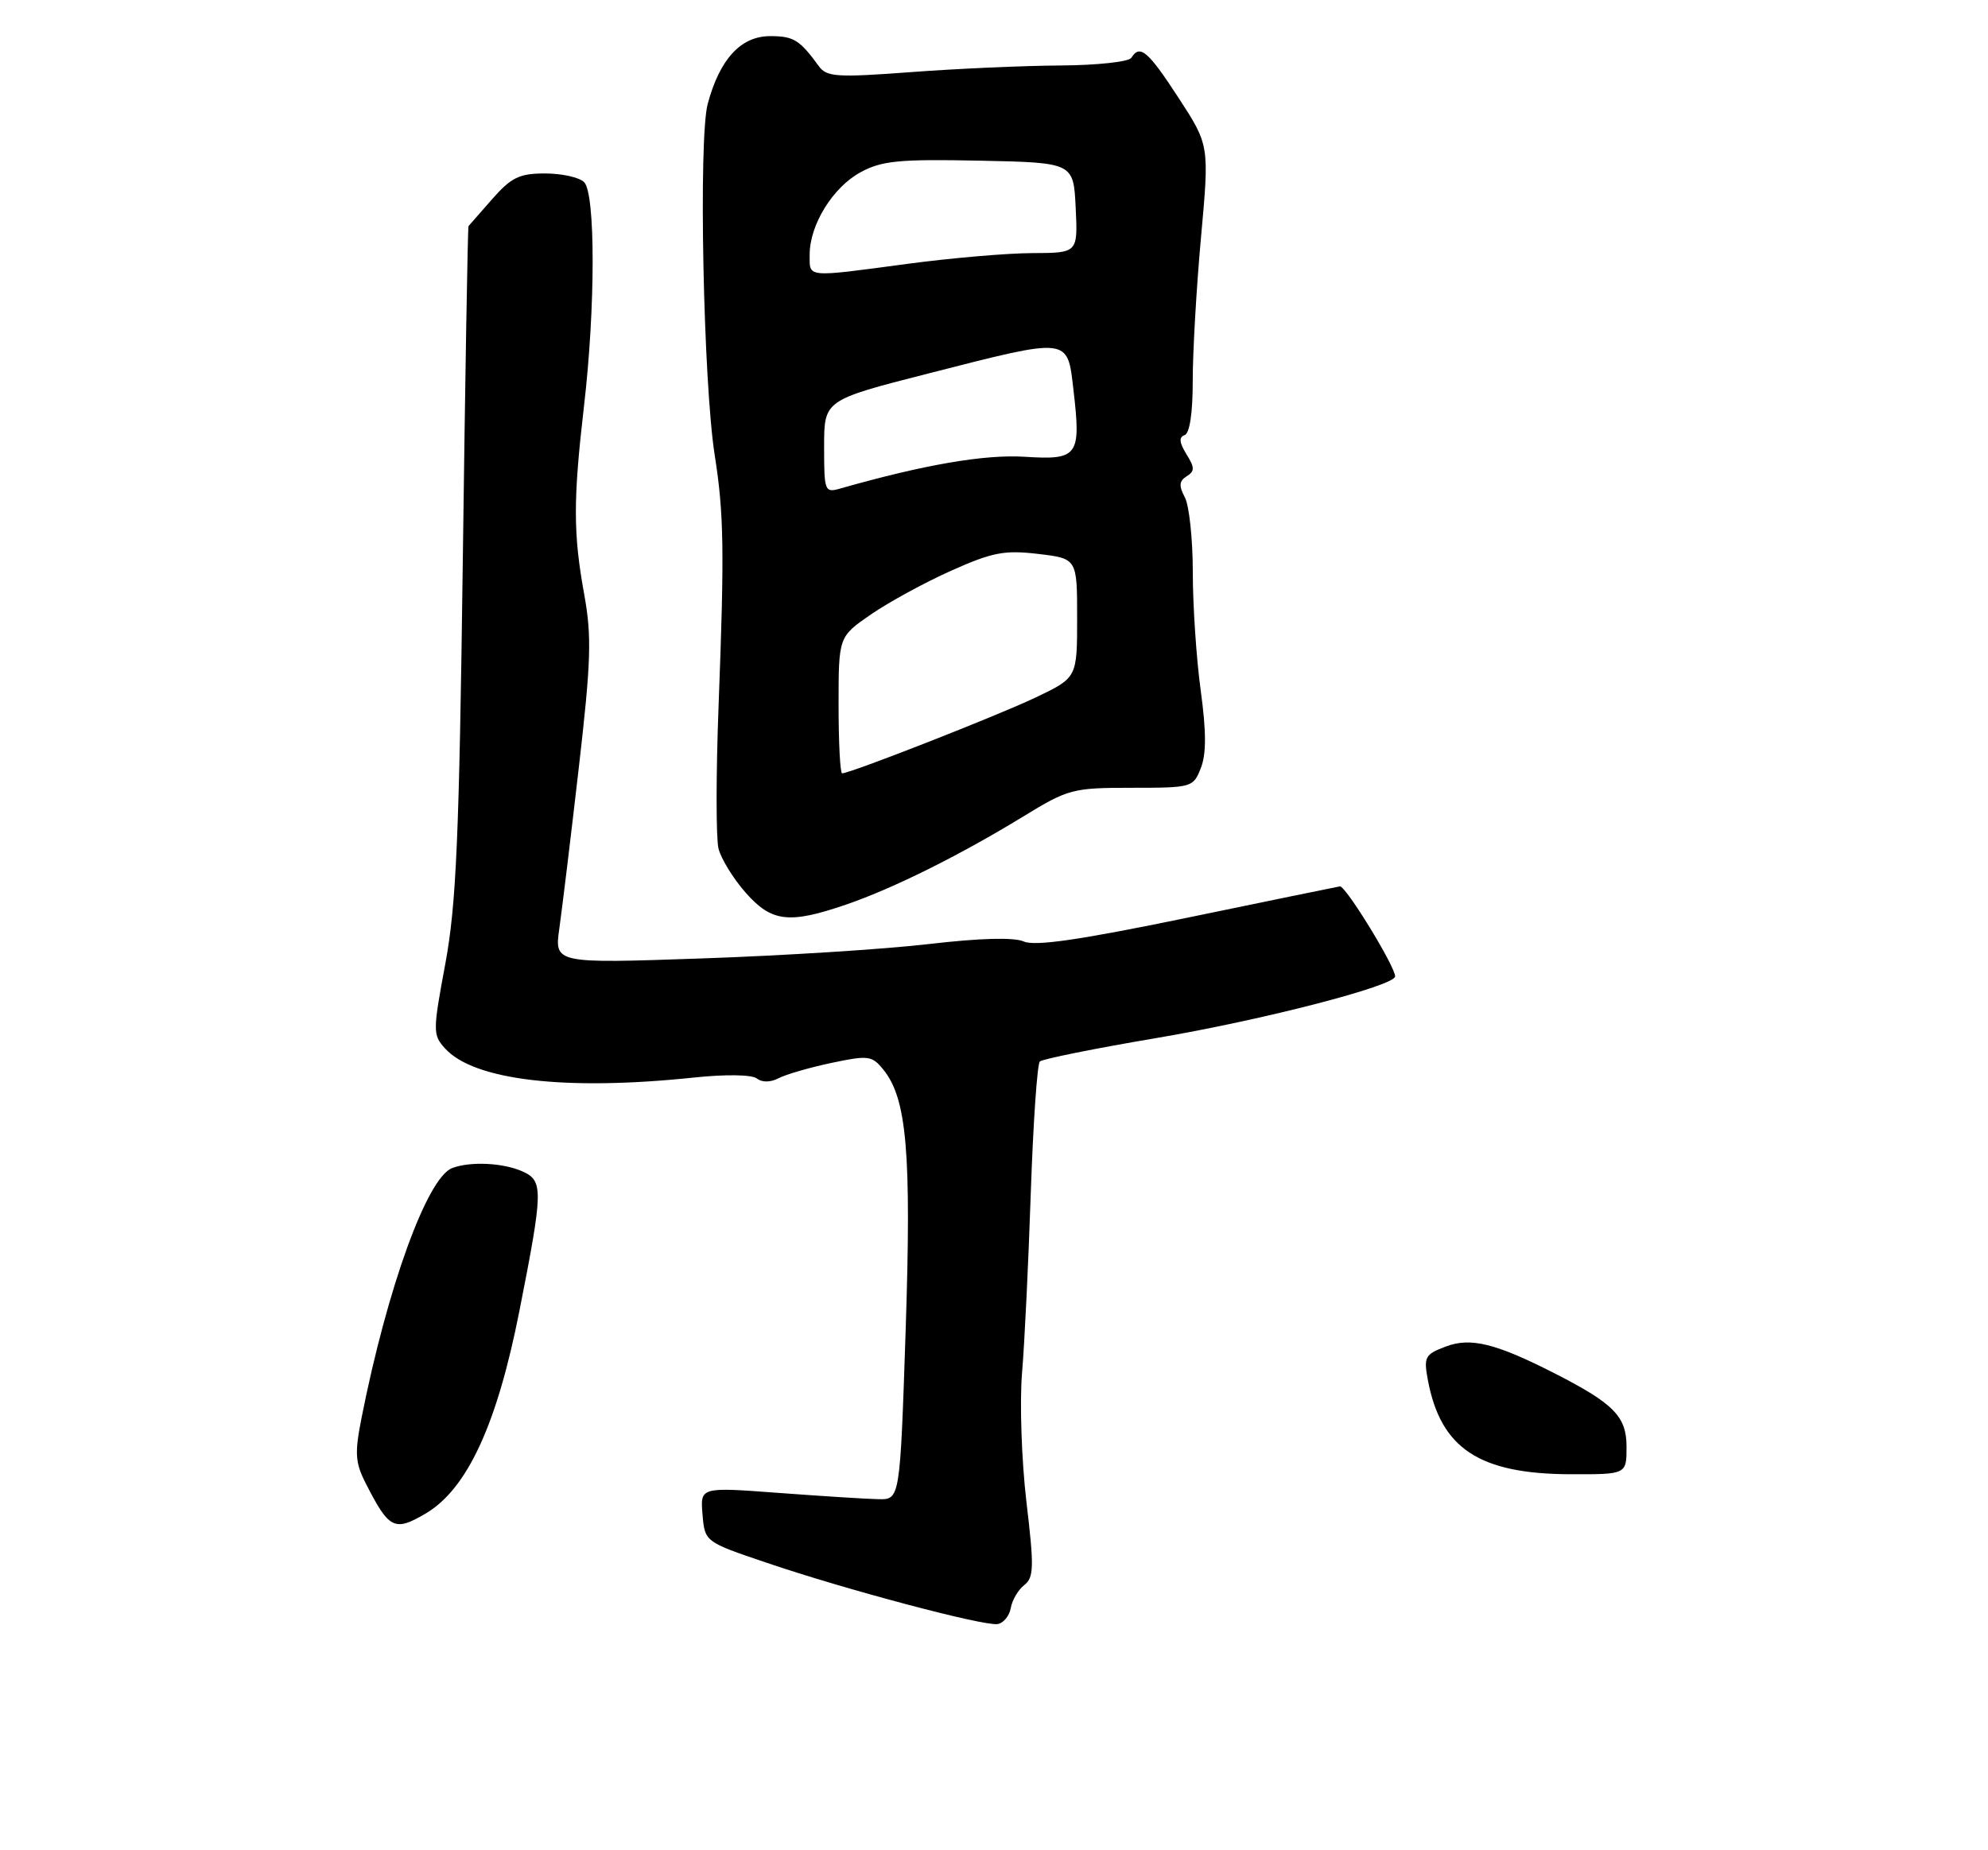 <?xml version="1.0" encoding="UTF-8" standalone="no"?>
<!DOCTYPE svg PUBLIC "-//W3C//DTD SVG 1.1//EN" "http://www.w3.org/Graphics/SVG/1.1/DTD/svg11.dtd" >
<svg xmlns="http://www.w3.org/2000/svg" xmlns:xlink="http://www.w3.org/1999/xlink" version="1.1" viewBox="0 0 275 256">
 <g >
 <path fill="currentColor"
d=" M 139.82 222.49 C 140.01 221.39 140.85 219.97 141.69 219.31 C 143.02 218.27 143.06 216.83 141.98 207.75 C 141.31 202.04 141.04 194.03 141.38 189.94 C 141.73 185.85 142.27 174.62 142.59 165.00 C 142.92 155.38 143.48 147.22 143.84 146.87 C 144.20 146.53 151.47 145.06 160.00 143.62 C 174.64 141.14 193.01 136.39 192.99 135.09 C 192.96 133.66 186.12 122.51 185.35 122.64 C 184.88 122.72 175.33 124.68 164.13 127.00 C 149.42 130.04 143.17 130.95 141.63 130.27 C 140.25 129.67 135.61 129.79 128.50 130.62 C 122.45 131.33 108.32 132.23 97.09 132.61 C 76.68 133.32 76.68 133.32 77.38 128.41 C 77.76 125.71 78.97 115.75 80.06 106.27 C 81.76 91.52 81.87 88.08 80.82 82.27 C 79.28 73.80 79.28 69.17 80.79 56.14 C 82.37 42.59 82.38 26.78 80.80 25.20 C 80.14 24.54 77.71 24.00 75.40 24.00 C 71.85 24.00 70.73 24.54 68.10 27.53 C 66.40 29.48 64.91 31.17 64.81 31.28 C 64.70 31.40 64.35 52.20 64.02 77.50 C 63.52 115.90 63.12 125.12 61.61 133.30 C 59.86 142.69 59.86 143.19 61.56 145.06 C 65.55 149.48 78.21 150.96 96.00 149.09 C 100.37 148.63 103.99 148.68 104.69 149.22 C 105.41 149.78 106.58 149.77 107.69 149.19 C 108.68 148.67 111.97 147.71 115.00 147.07 C 120.11 145.99 120.62 146.05 122.19 147.99 C 125.45 152.01 126.09 159.46 125.28 184.04 C 124.50 207.50 124.50 207.50 121.50 207.43 C 119.85 207.40 113.63 207.00 107.68 206.56 C 96.86 205.75 96.86 205.75 97.18 209.54 C 97.50 213.33 97.50 213.33 106.00 216.21 C 116.96 219.94 136.07 225.01 137.99 224.71 C 138.81 224.58 139.63 223.58 139.82 222.49 Z  M 58.89 209.41 C 64.64 206.01 68.76 197.08 71.86 181.33 C 75.13 164.74 75.17 163.40 72.34 162.11 C 69.65 160.88 65.06 160.66 62.54 161.62 C 59.09 162.95 53.58 178.14 50.01 196.19 C 49.05 201.05 49.13 202.36 50.57 205.19 C 53.82 211.59 54.56 211.96 58.89 209.41 Z  M 225.00 200.19 C 225.00 195.99 223.26 194.21 215.07 190.03 C 206.89 185.86 203.44 185.01 199.99 186.31 C 197.11 187.40 196.92 187.75 197.52 190.96 C 199.30 200.43 204.62 203.94 217.25 203.98 C 225.00 204.00 225.00 204.00 225.00 200.19 Z  M 117.10 125.14 C 123.63 122.89 132.78 118.33 141.55 112.97 C 147.77 109.16 148.38 109.00 156.54 109.00 C 164.90 109.00 165.07 108.95 166.12 106.25 C 166.88 104.29 166.87 101.20 166.09 95.50 C 165.49 91.10 165.00 83.76 165.00 79.18 C 165.00 74.61 164.50 69.94 163.90 68.81 C 163.05 67.22 163.11 66.55 164.15 65.90 C 165.28 65.20 165.28 64.70 164.11 62.83 C 163.13 61.24 163.06 60.48 163.86 60.21 C 164.57 59.98 165.00 57.13 164.99 52.67 C 164.99 48.73 165.50 39.78 166.14 32.79 C 167.29 20.09 167.29 20.09 163.03 13.54 C 158.79 7.03 157.68 6.09 156.50 8.00 C 156.16 8.55 151.75 9.03 146.69 9.06 C 141.64 9.09 132.32 9.50 126.00 9.98 C 115.79 10.74 114.36 10.65 113.28 9.17 C 110.62 5.51 109.79 5.00 106.53 5.00 C 102.49 5.00 99.57 8.16 97.90 14.36 C 96.61 19.15 97.28 52.90 98.87 63.00 C 100.14 71.10 100.22 76.12 99.40 97.68 C 99.04 107.13 99.04 116.01 99.39 117.41 C 99.74 118.81 101.42 121.55 103.12 123.48 C 106.73 127.59 109.13 127.88 117.10 125.14 Z  M 116.00 97.55 C 116.00 88.10 116.00 88.10 120.47 85.02 C 122.93 83.32 127.92 80.60 131.56 78.97 C 137.26 76.42 138.93 76.09 143.59 76.64 C 149.00 77.28 149.00 77.28 149.00 85.52 C 149.00 93.77 149.00 93.77 143.25 96.51 C 137.99 99.02 117.63 107.00 116.49 107.00 C 116.22 107.00 116.00 102.75 116.00 97.55 Z  M 114.00 61.80 C 114.00 55.36 114.00 55.36 128.40 51.68 C 148.08 46.65 147.64 46.60 148.49 53.93 C 149.56 63.11 149.15 63.67 141.75 63.20 C 136.20 62.85 127.82 64.29 116.25 67.59 C 114.08 68.21 114.00 68.00 114.00 61.80 Z  M 112.00 35.23 C 112.00 31.09 115.22 25.89 119.08 23.81 C 121.99 22.24 124.43 22.00 135.50 22.23 C 148.50 22.50 148.50 22.50 148.80 28.75 C 149.10 35.00 149.10 35.00 142.80 35.02 C 139.33 35.03 131.55 35.70 125.50 36.51 C 111.36 38.40 112.00 38.46 112.00 35.23 Z "/>
</g>
</svg>